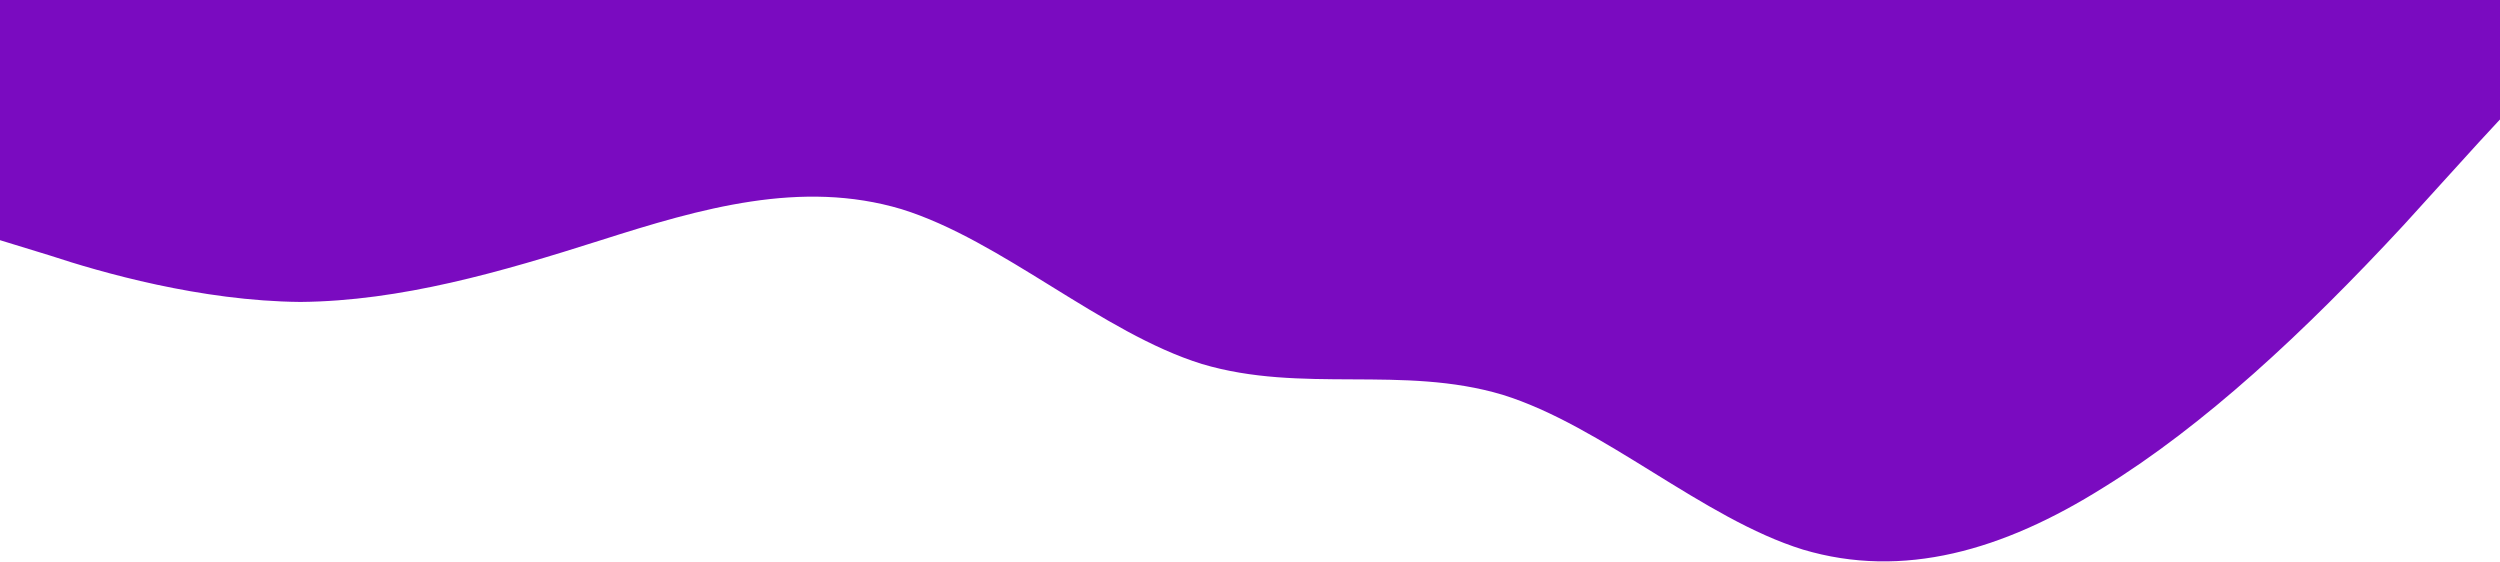 <svg width="916" height="206" viewBox="0 0 916 206" fill="none" xmlns="http://www.w3.org/2000/svg">
<path d="M1101 20L1082.65 8.631C1064.3 -2.312 1027.6 -25.688 990.9 -14C954.2 -2.312 917.5 42.312 880.8 82.369C844.1 122 807.4 156 770.7 178.631C734 201.688 697.3 212.312 660.6 201.369C623.9 190 587.2 156 550.5 144.631C513.8 133.688 477.1 144.312 440.4 133.369C403.7 122 367 88 330.3 76.631C293.6 65.688 256.9 76.312 220.2 88C183.5 99.688 146.8 110.313 110.1 110.631C73.4 110.313 36.7 99.688 18.35 93.631L0 88V-48H18.35C36.7 -48 73.4 -48 110.1 -48C146.8 -48 183.5 -48 220.2 -48C256.9 -48 293.6 -48 330.3 -48C367 -48 403.7 -48 440.4 -48C477.1 -48 513.8 -48 550.5 -48C587.2 -48 623.9 -48 660.6 -48C697.3 -48 734 -48 770.7 -48C807.4 -48 844.1 -48 880.8 -48C917.5 -48 954.2 -48 990.9 -48C1027.6 -48 1064.3 -48 1082.65 -48H1101V20Z" fill="#7A0BC0"/>
</svg>
